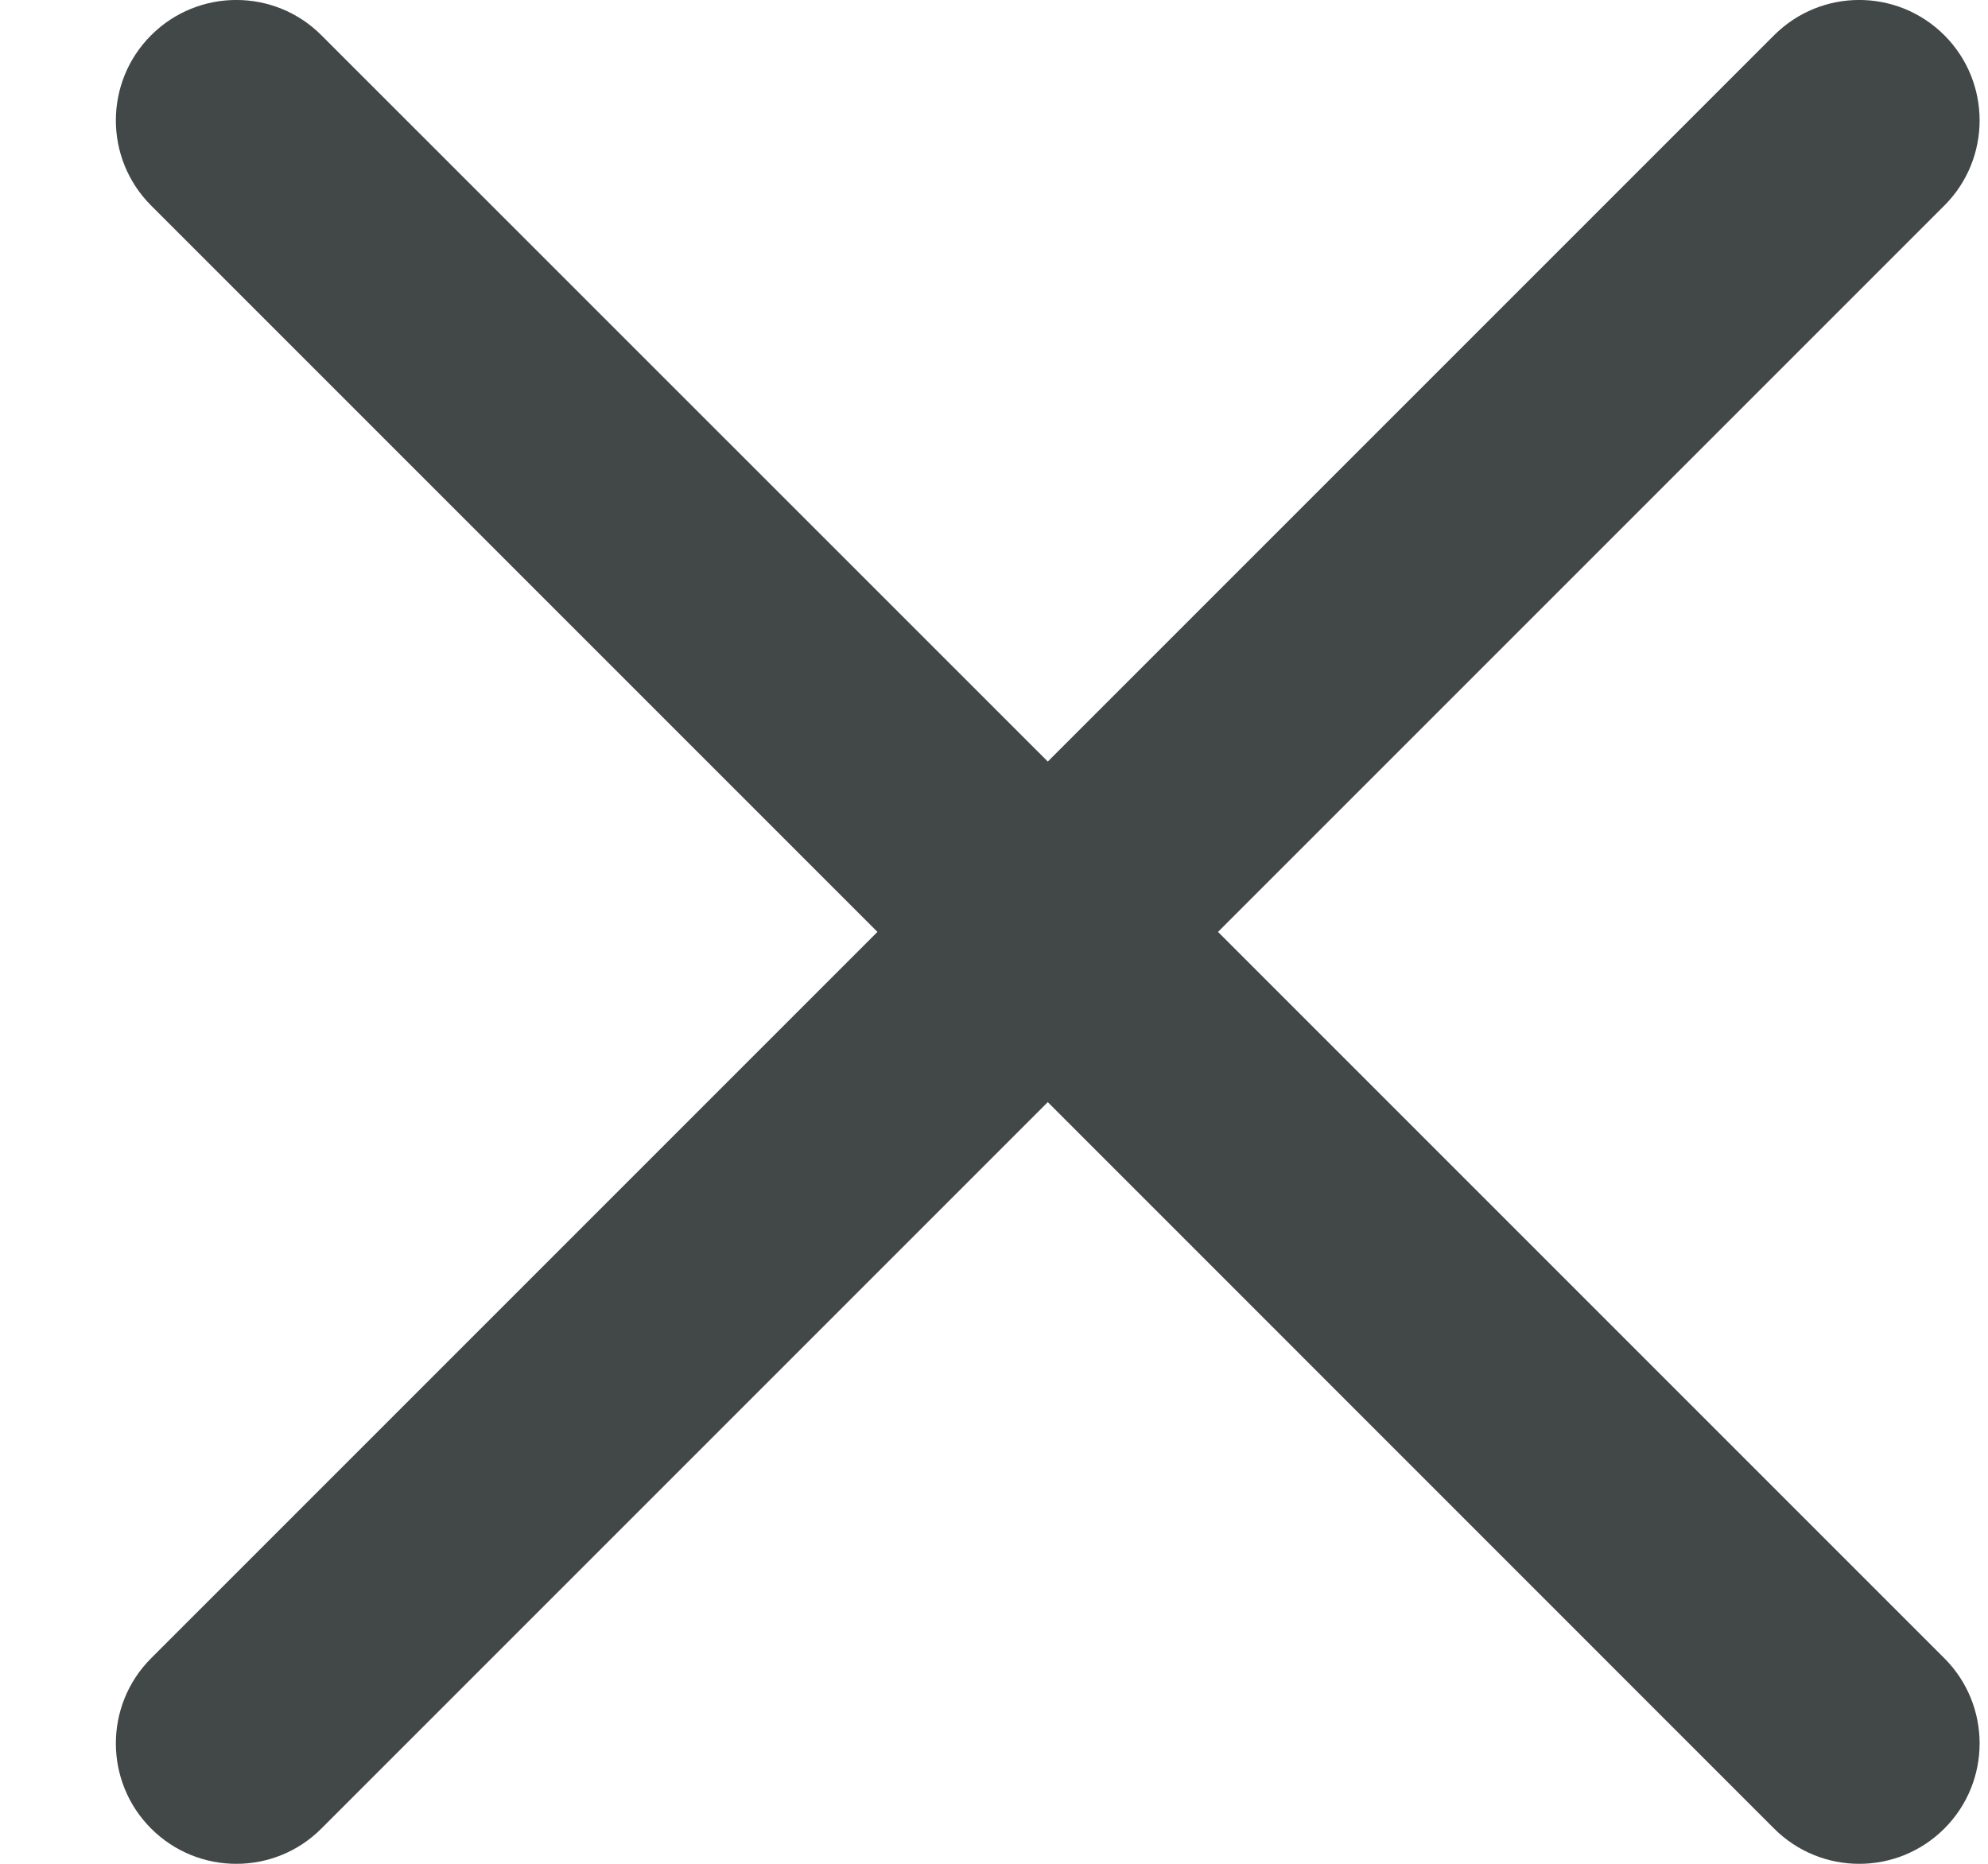 <svg width="16" height="15" viewBox="0 0 16 15" fill="none" xmlns="http://www.w3.org/2000/svg">
<path d="M14.278 14.716C14.657 15.095 15.27 15.095 15.649 14.716C16.027 14.338 16.027 13.724 15.649 13.346L9.803 7.5L15.649 1.654C16.027 1.276 16.027 0.662 15.649 0.284C15.27 -0.095 14.657 -0.095 14.278 0.284L8.433 6.129L2.587 0.284C2.209 -0.095 1.595 -0.095 1.216 0.284C0.838 0.662 0.838 1.276 1.216 1.654L7.062 7.5L1.216 13.346C0.838 13.724 0.838 14.338 1.216 14.716C1.595 15.095 2.209 15.095 2.587 14.716L8.433 8.87L14.278 14.716Z" fill="#424848"/>
</svg>
